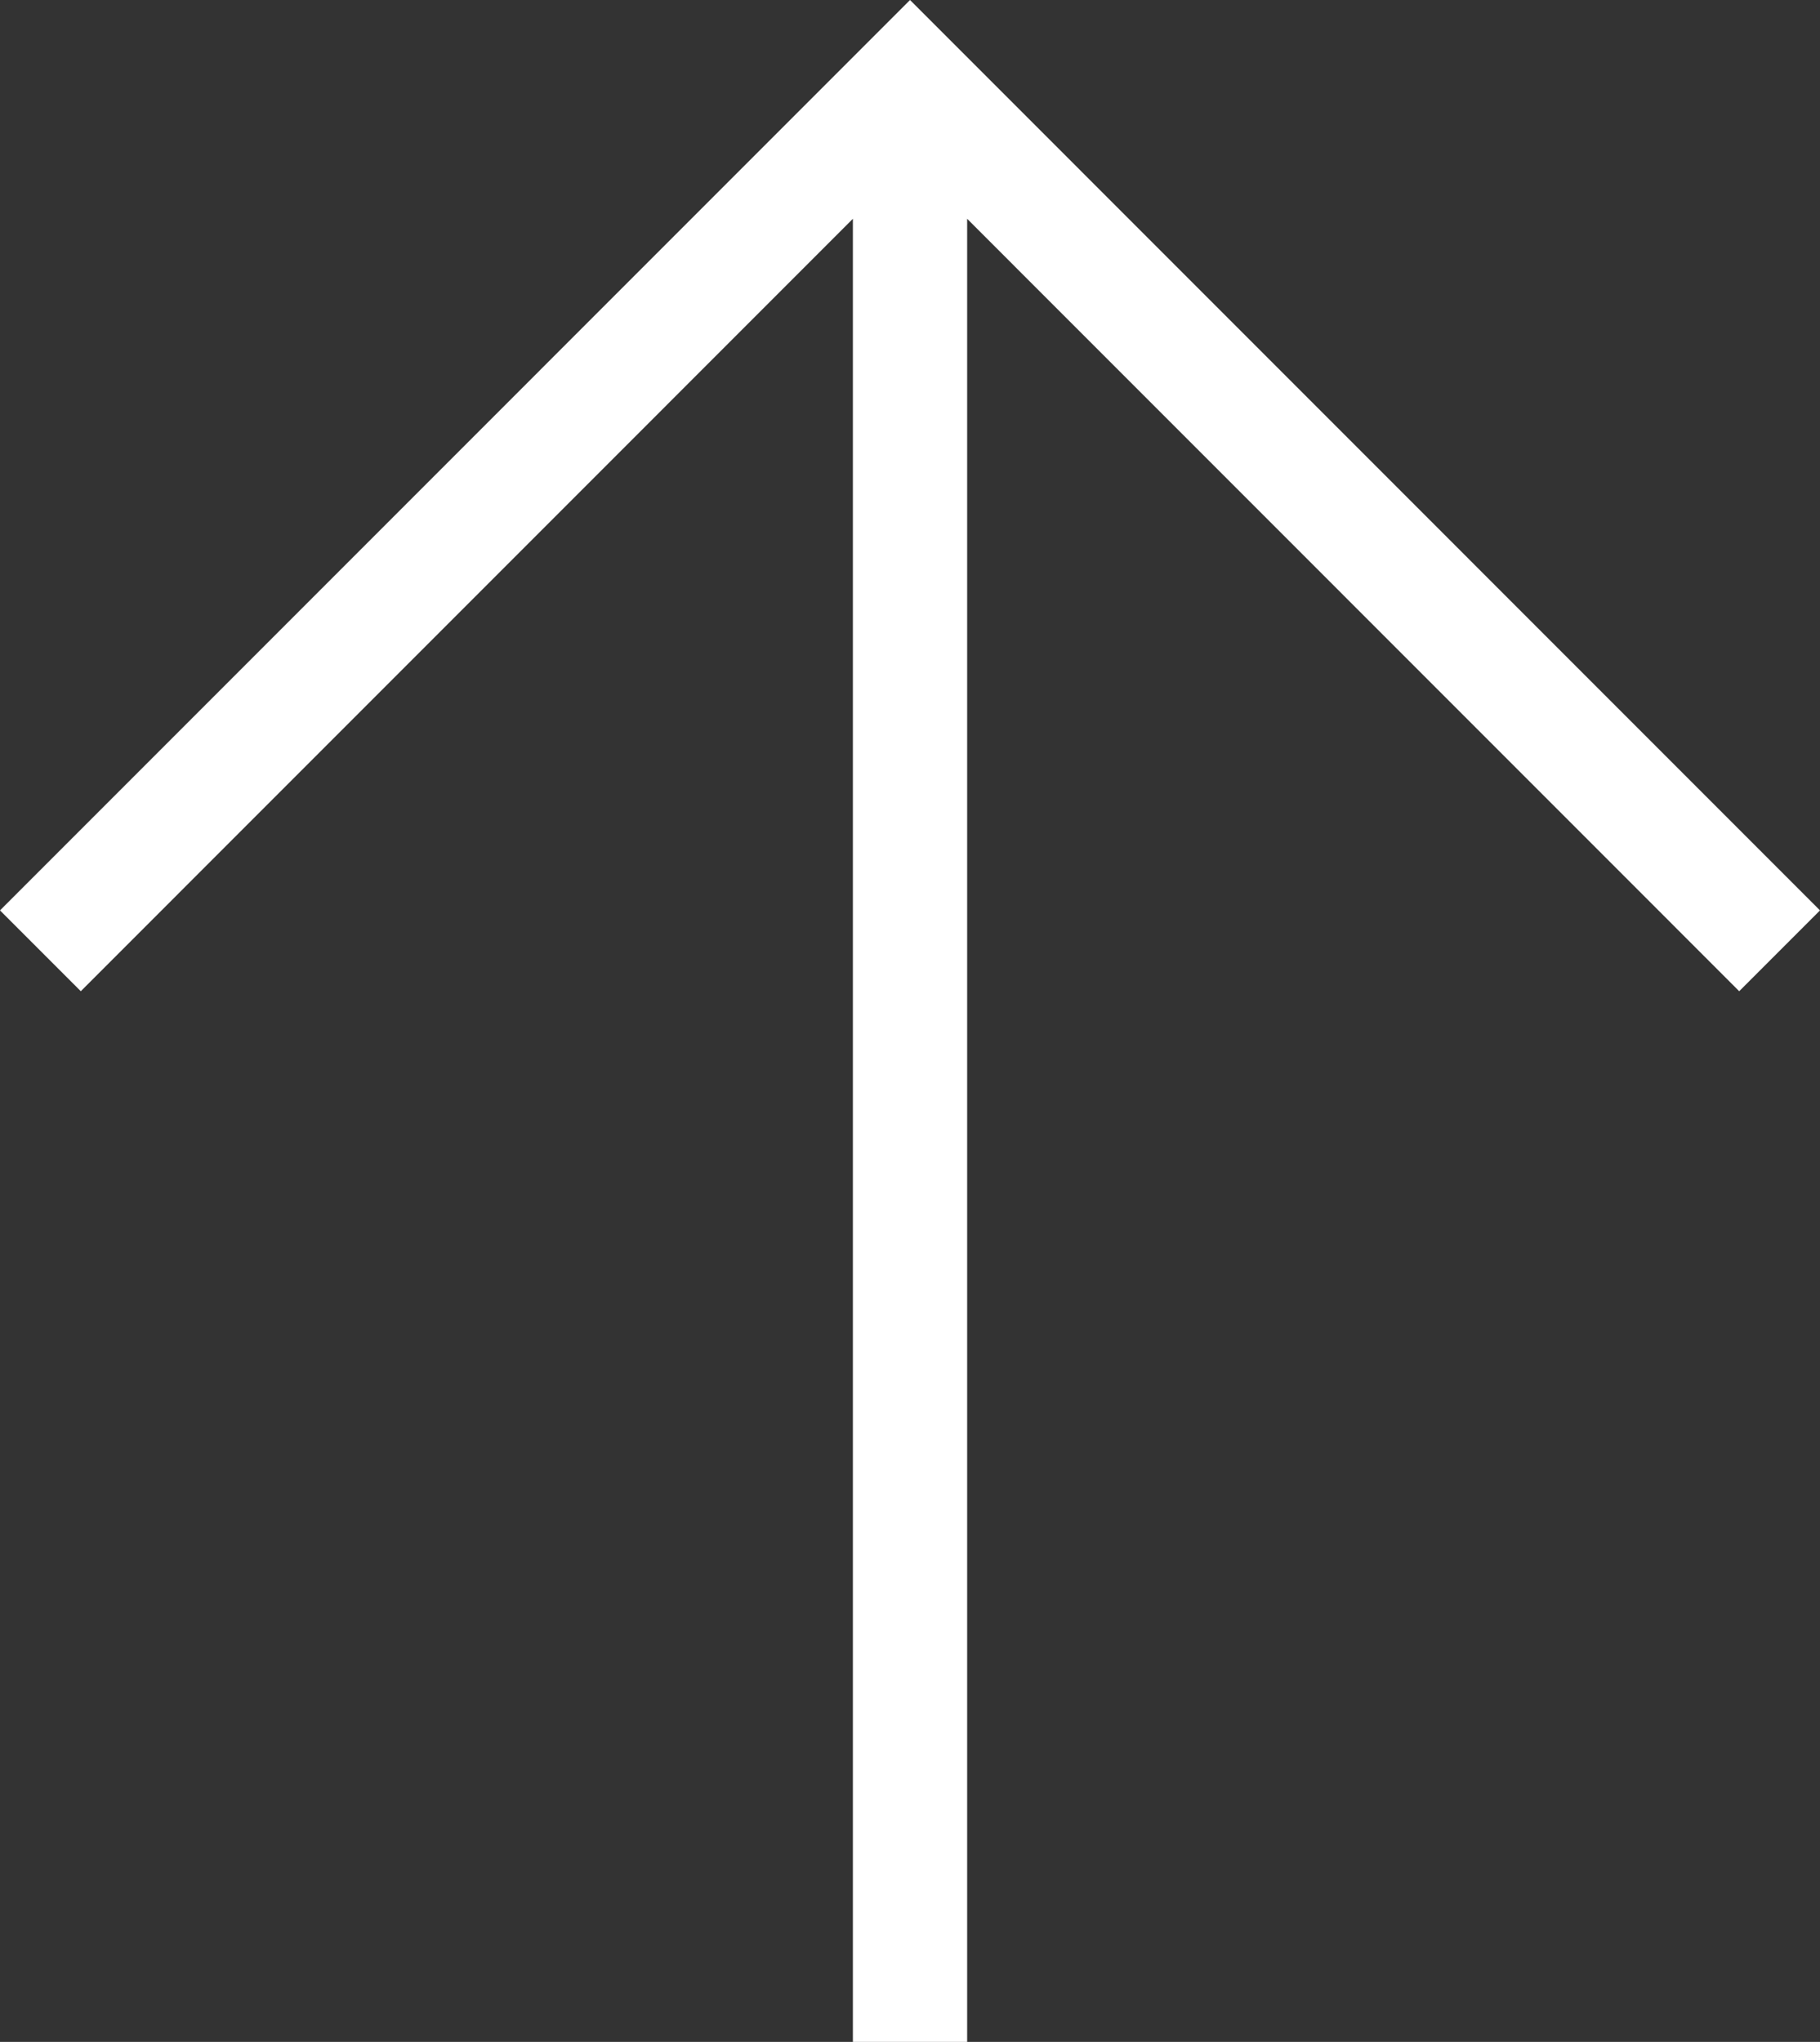 <?xml version="1.0" encoding="utf-8"?>
<!-- Generator: Adobe Illustrator 16.0.0, SVG Export Plug-In . SVG Version: 6.00 Build 0)  -->
<!DOCTYPE svg PUBLIC "-//W3C//DTD SVG 1.1//EN" "http://www.w3.org/Graphics/SVG/1.1/DTD/svg11.dtd">
<svg version="1.1" id="Layer_1" xmlns="http://www.w3.org/2000/svg" xmlns:xlink="http://www.w3.org/1999/xlink" x="0px" y="0px"
	 width="47.781px" height="53.588px" viewBox="0 0 47.781 53.588" enable-background="new 0 0 47.781 53.588" xml:space="preserve">
<rect x="0" y="0" width="47.781" height="53.588" fill="#333333" stroke="none"/>
<polygon fill="#FFFFFF" points="47.781,23.893 23.891,0 0,23.893 2.121,26.014 22.391,5.742 22.391,53.588 25.391,53.588 
	25.391,5.742 45.66,26.014 "/>
</svg>
